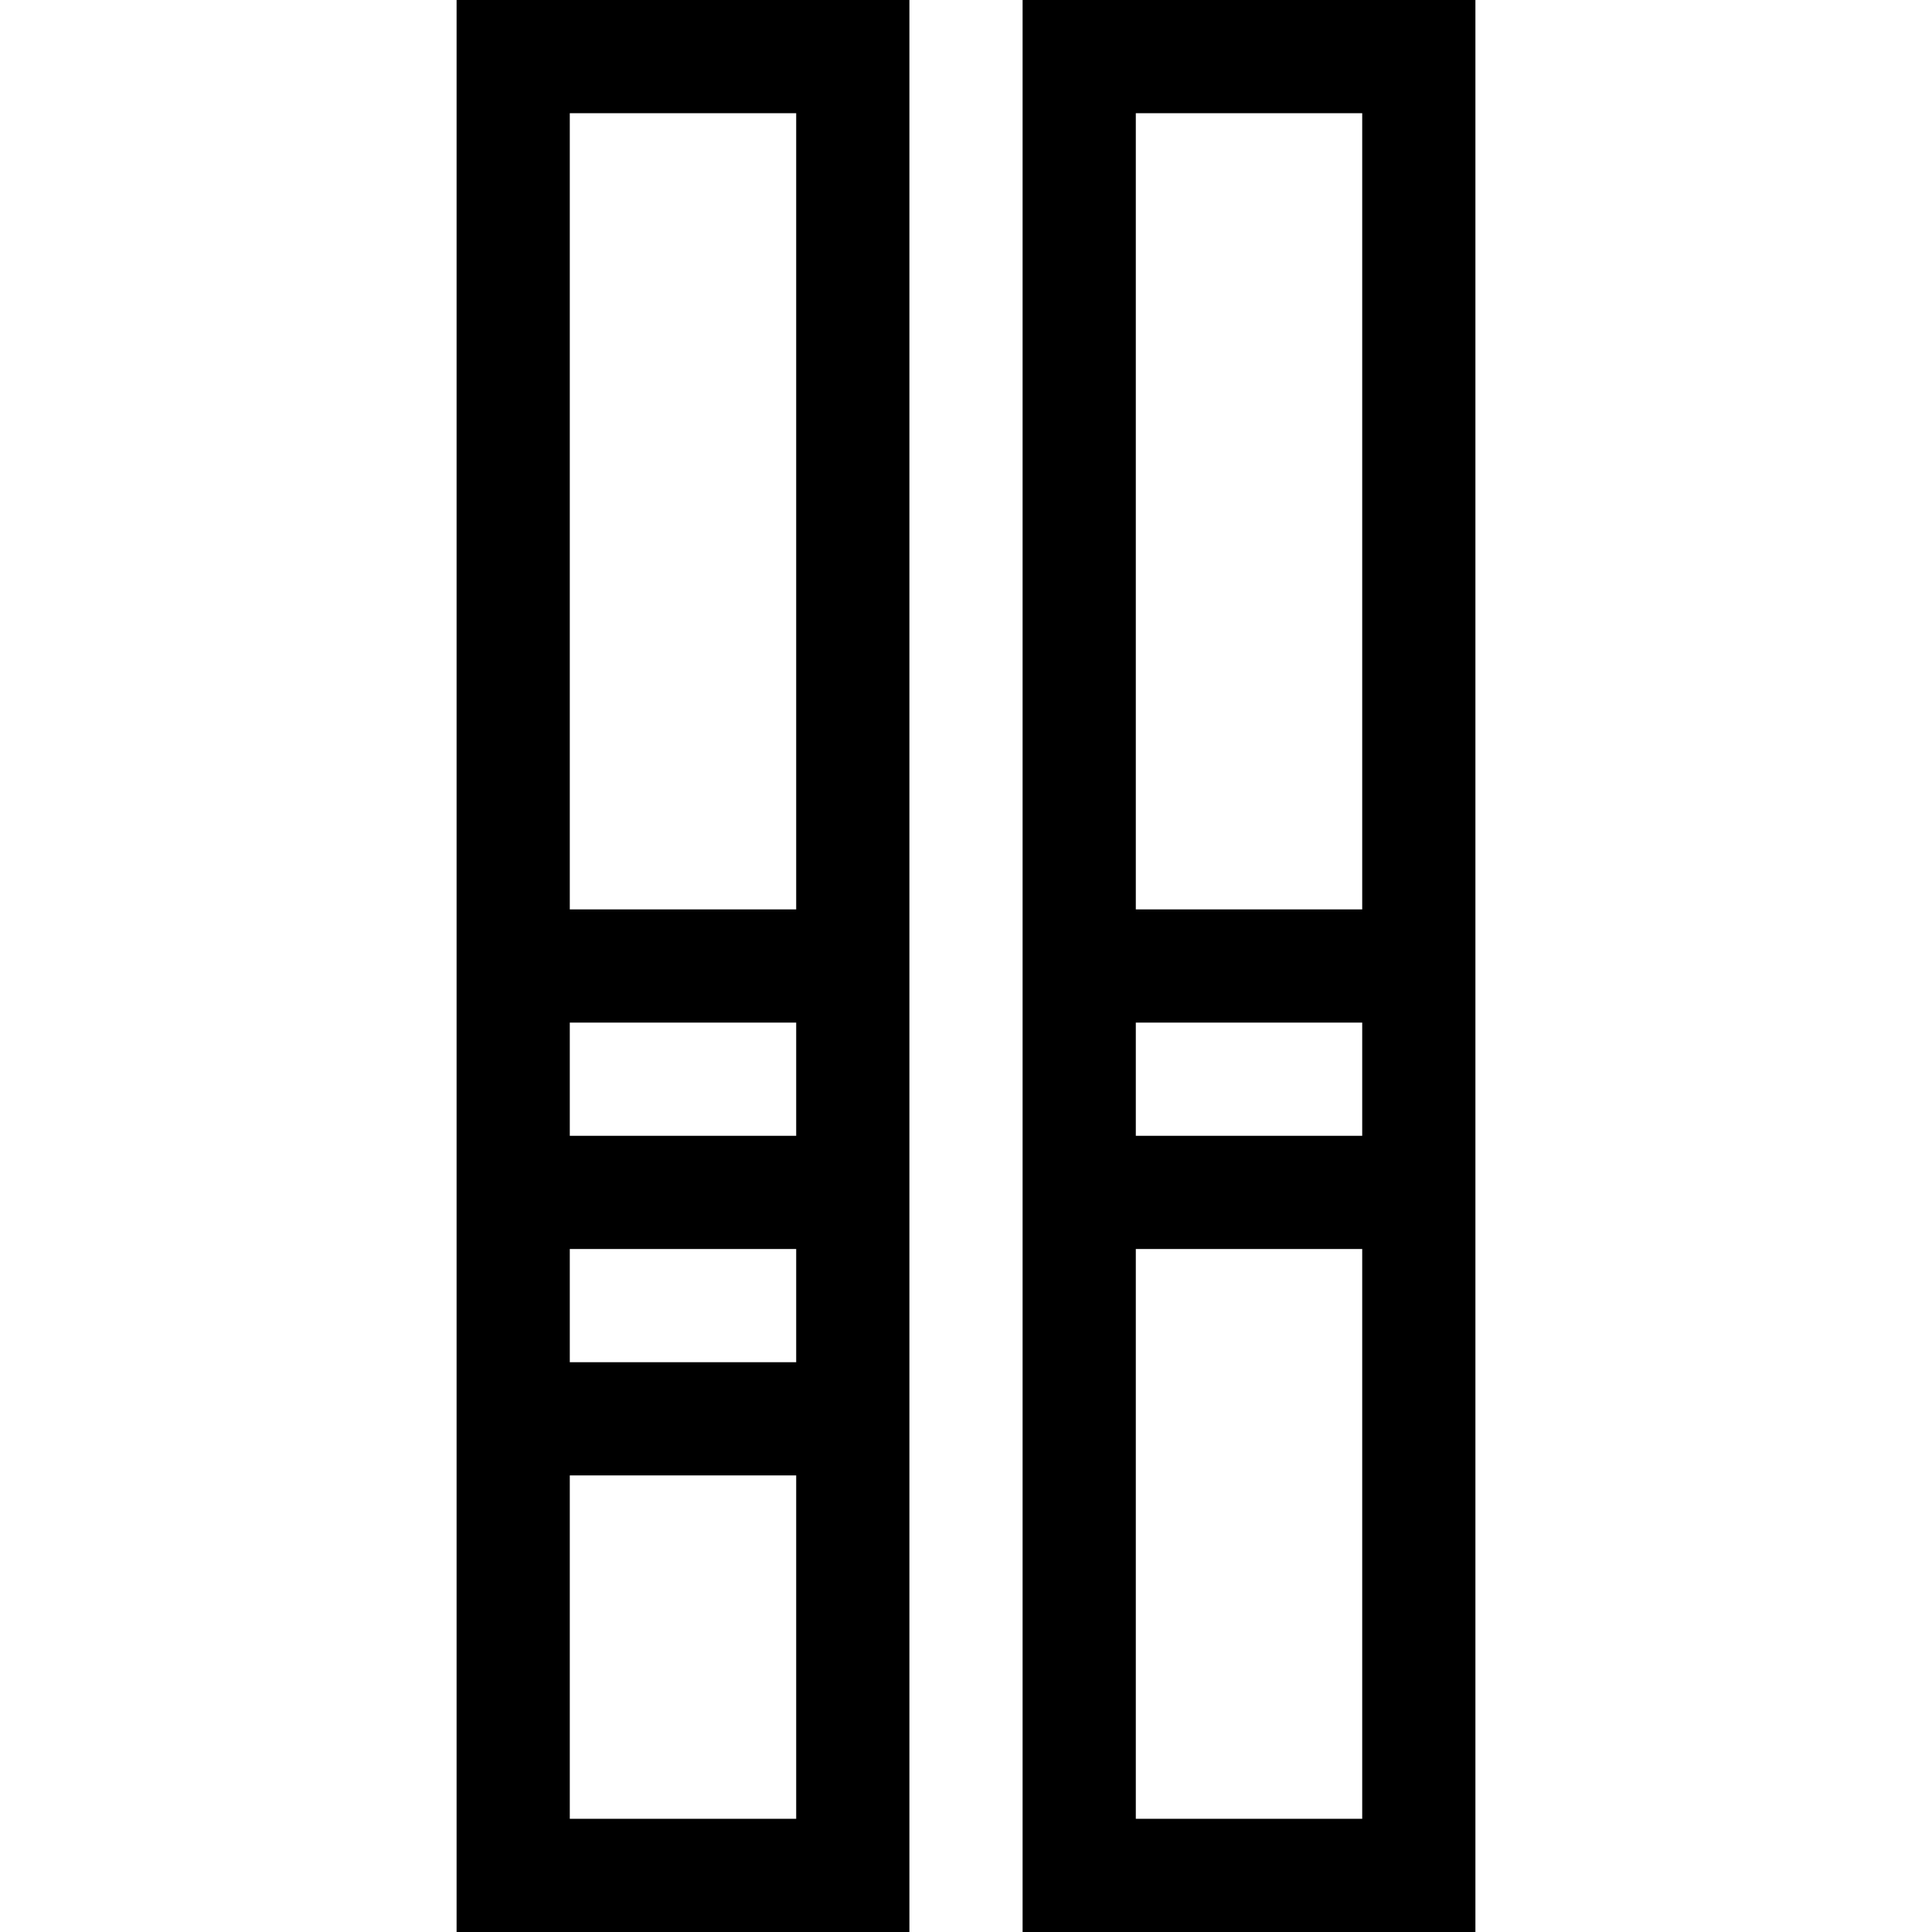 <svg id="Capa_1" enable-background="new 0 0 512 512" height="512" viewBox="0 0 512 512" width="512" xmlns="http://www.w3.org/2000/svg"><g><path d="m121 512h120v-512h-120zm30-30v-91h60v91zm60-151v30h-60v-30zm-60-30v-30h60v30zm60-271v211h-60v-211z"/><path d="m271 0v512h120v-512zm90 30v211h-60v-211zm0 241v30h-60v-30zm-60 211v-151h60v151z"/></g></svg>
